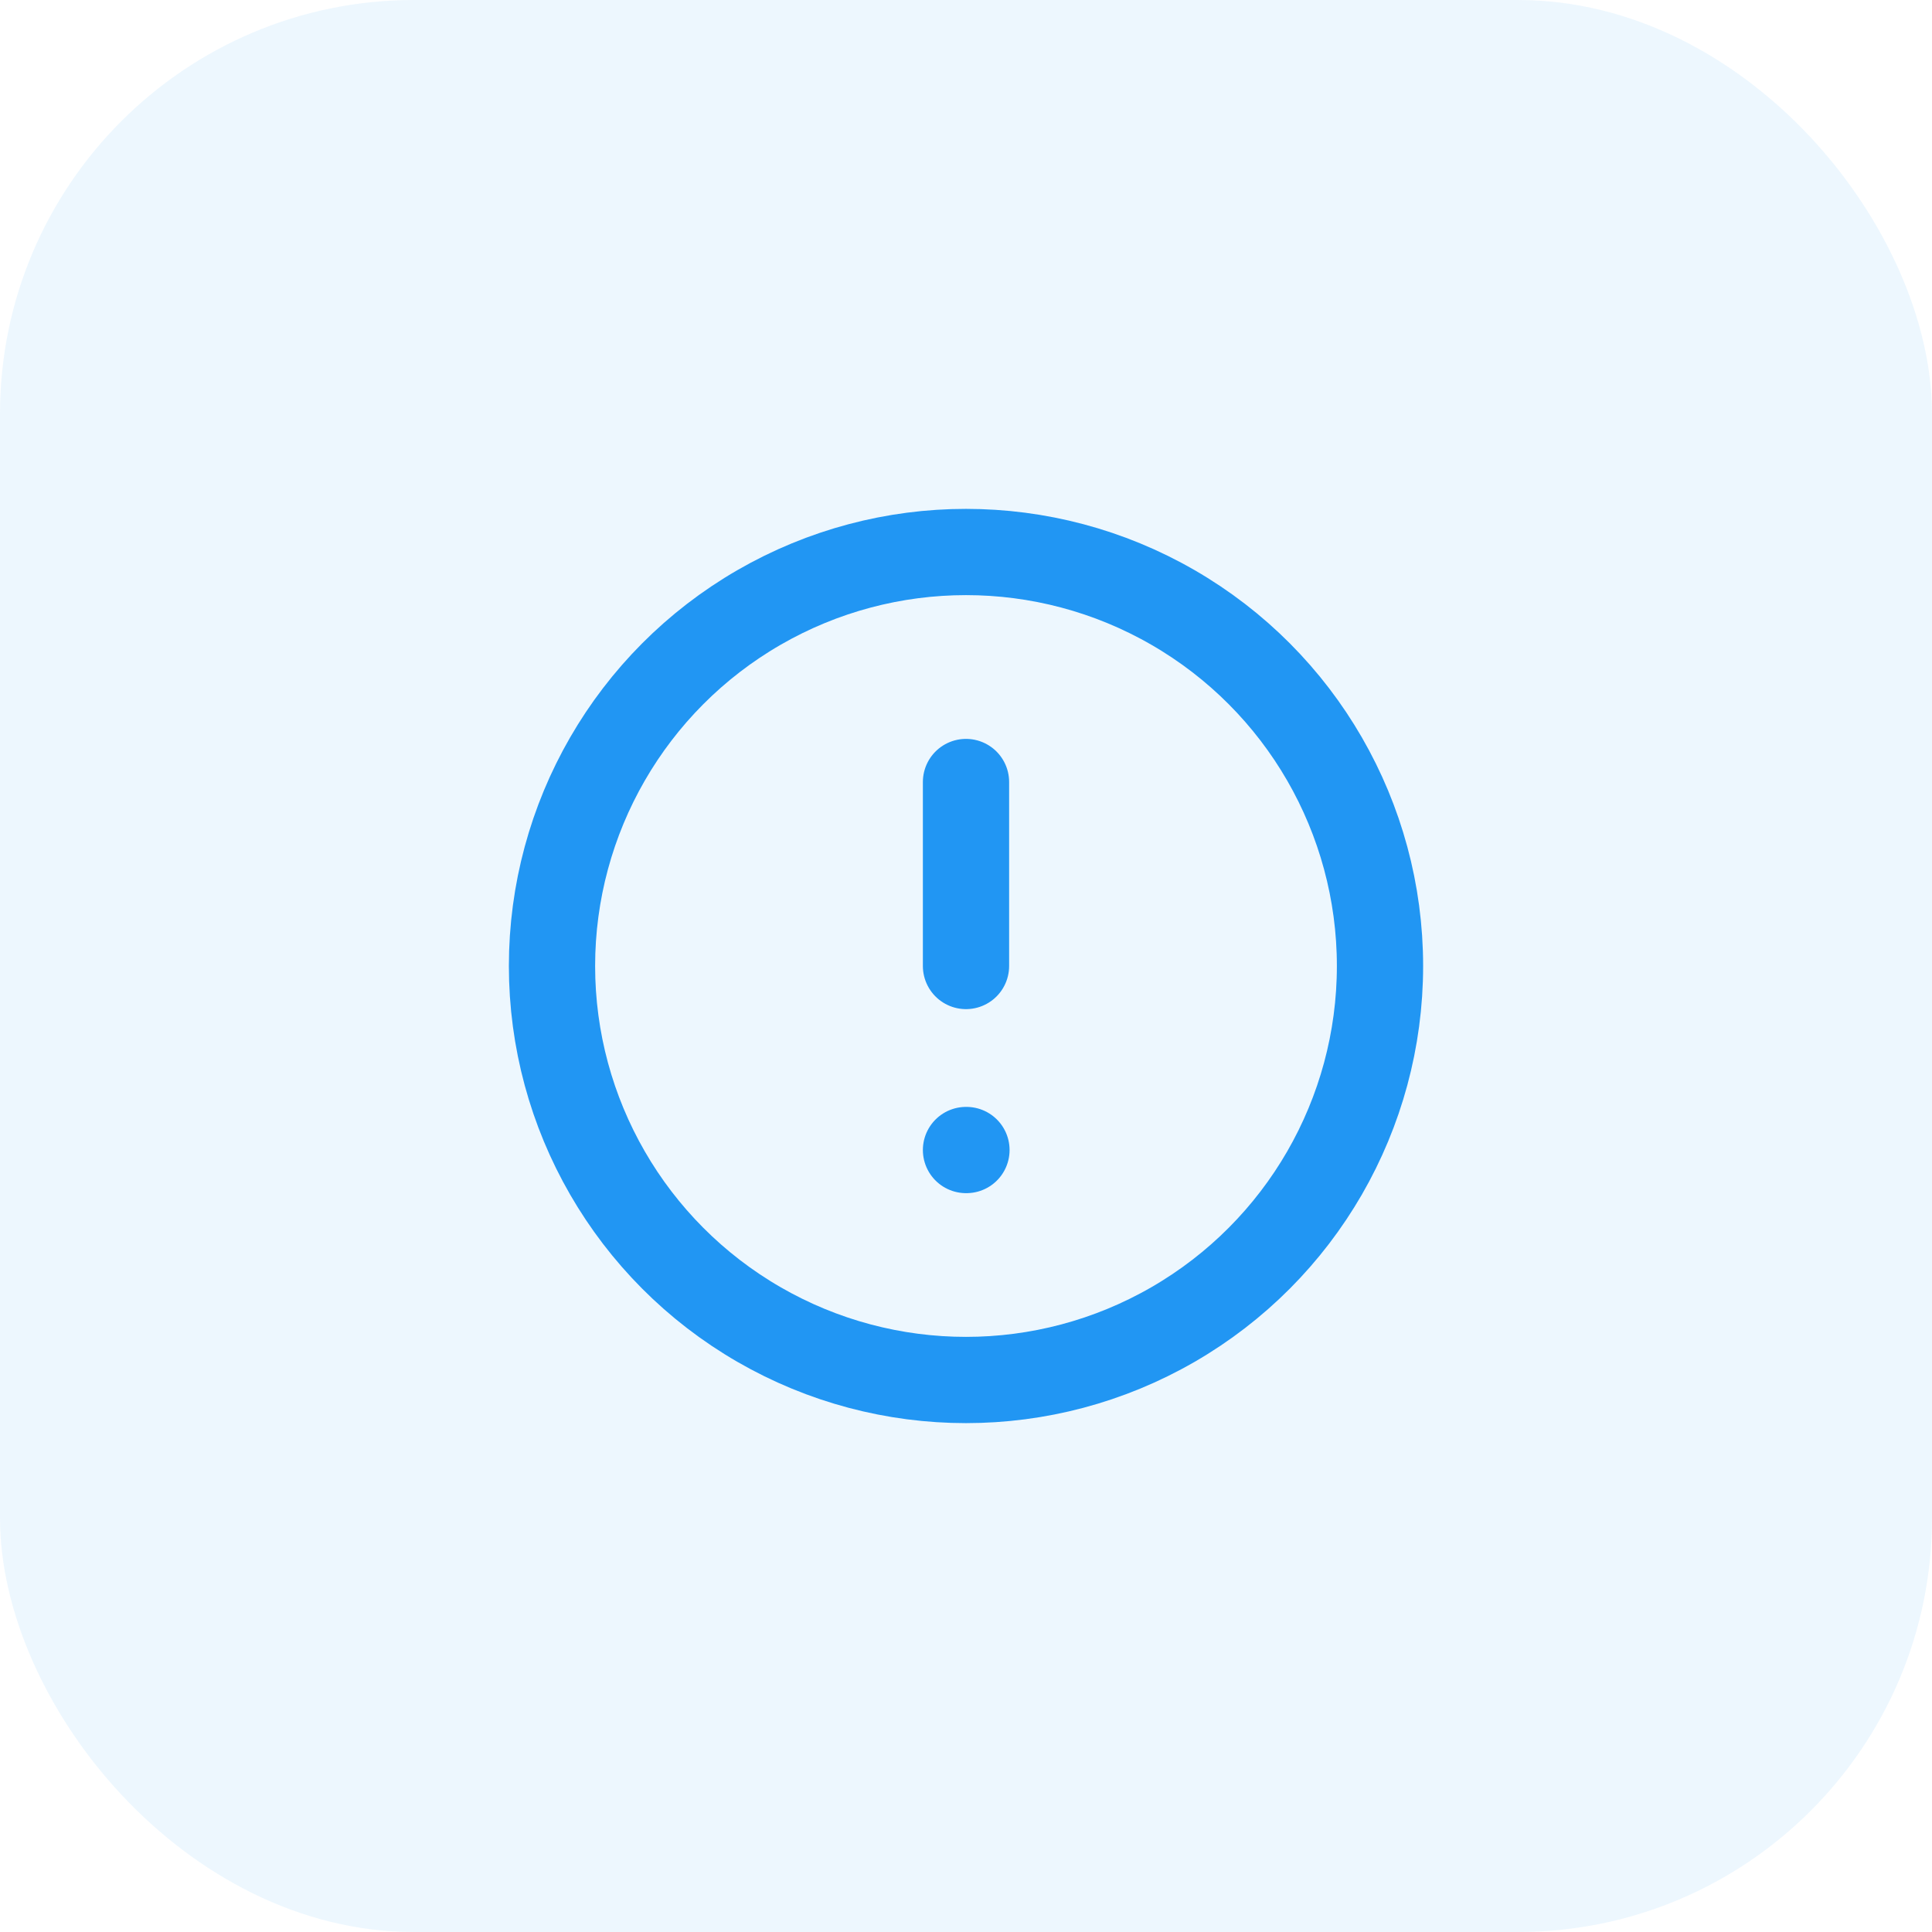 <svg width="56" height="56" viewBox="0 0 56 56" fill="none" xmlns="http://www.w3.org/2000/svg">
<rect width="56" height="56" rx="12" fill="#2196F3" fill-opacity="0.08"/>
<circle cx="28" cy="28" r="12" stroke="#2196F3" stroke-width="2.5" stroke-linecap="round" stroke-linejoin="round"/>
<path d="M28 22.667V28" stroke="#2196F3" stroke-width="2.5" stroke-linecap="round" stroke-linejoin="round"/>
<path d="M28 33.334H28.013" stroke="#2196F3" stroke-width="2.5" stroke-linecap="round" stroke-linejoin="round"/>
</svg>
